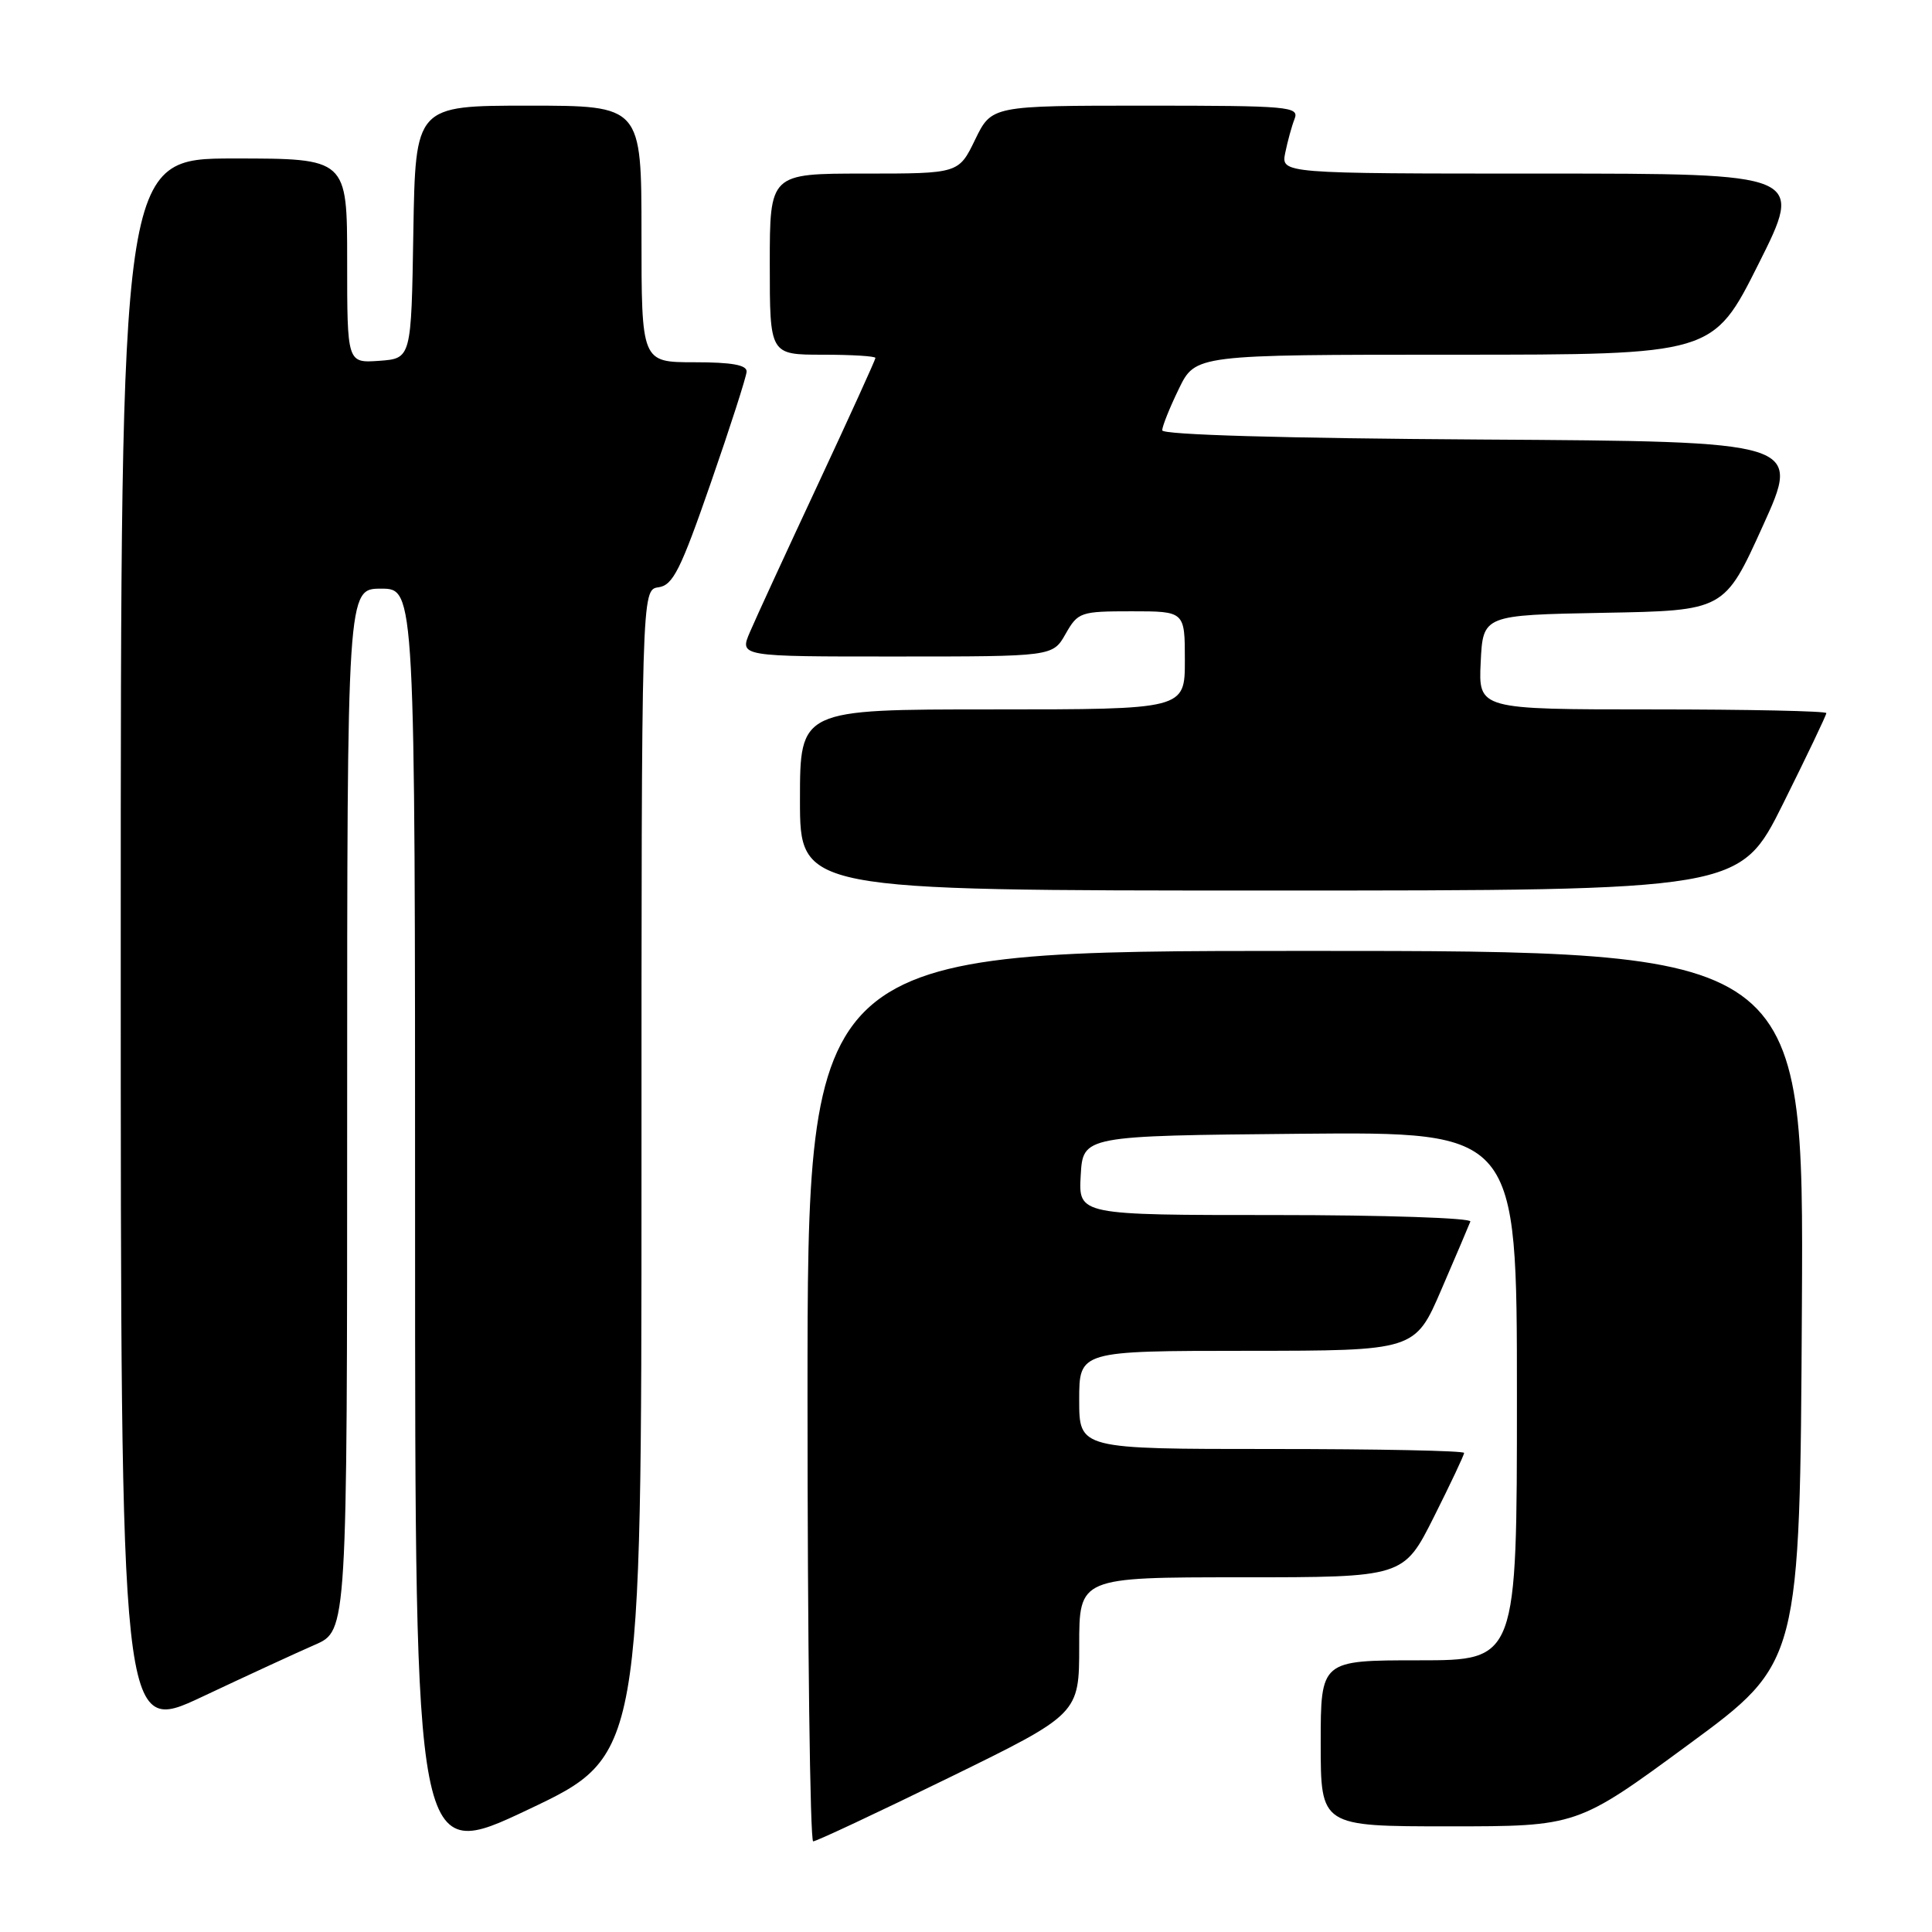 <?xml version="1.0" encoding="UTF-8" standalone="no"?>
<!DOCTYPE svg PUBLIC "-//W3C//DTD SVG 1.1//EN" "http://www.w3.org/Graphics/SVG/1.1/DTD/svg11.dtd" >
<svg xmlns="http://www.w3.org/2000/svg" xmlns:xlink="http://www.w3.org/1999/xlink" version="1.1" viewBox="0 0 256 256">
 <g >
 <path fill="currentColor"
d=" M 85.00 155.40 C 85.00 78.14 85.00 78.14 87.25 77.82 C 89.17 77.55 90.18 75.53 94.18 64.00 C 96.76 56.58 98.89 49.94 98.93 49.25 C 98.98 48.36 96.97 48.00 92.00 48.00 C 85.00 48.00 85.00 48.00 85.00 31.00 C 85.00 14.00 85.00 14.00 70.02 14.00 C 55.05 14.00 55.05 14.00 54.77 30.75 C 54.50 47.50 54.50 47.50 50.25 47.81 C 46.00 48.11 46.00 48.11 46.00 34.56 C 46.00 21.00 46.00 21.00 31.00 21.00 C 16.00 21.00 16.00 21.00 16.00 125.45 C 16.00 229.90 16.00 229.90 26.75 224.85 C 32.66 222.06 39.41 218.95 41.75 217.93 C 46.00 216.07 46.00 216.07 46.00 147.04 C 46.00 78.00 46.00 78.00 50.50 78.00 C 55.00 78.00 55.00 78.00 55.00 162.44 C 55.00 246.88 55.00 246.88 70.00 239.77 C 85.00 232.66 85.00 232.66 85.00 155.40 Z  M 125.75 235.55 C 143.00 227.11 143.00 227.11 143.00 218.06 C 143.00 209.00 143.00 209.00 164.49 209.00 C 185.98 209.00 185.98 209.00 189.99 201.02 C 192.19 196.63 194.00 192.81 194.00 192.52 C 194.00 192.23 182.53 192.00 168.50 192.00 C 143.00 192.00 143.00 192.00 143.00 185.50 C 143.00 179.00 143.00 179.00 165.25 178.99 C 187.50 178.98 187.50 178.98 191.00 170.85 C 192.93 166.38 194.65 162.34 194.83 161.86 C 195.02 161.39 183.41 161.00 169.03 161.00 C 142.90 161.00 142.90 161.00 143.20 155.75 C 143.50 150.50 143.50 150.50 172.25 150.23 C 201.00 149.97 201.00 149.97 201.00 184.98 C 201.00 220.00 201.00 220.00 188.00 220.00 C 175.00 220.00 175.00 220.00 175.00 231.00 C 175.00 242.00 175.00 242.00 192.00 242.00 C 208.99 242.00 208.99 242.00 223.75 231.15 C 238.50 220.31 238.50 220.31 238.76 173.15 C 239.02 126.00 239.02 126.00 173.01 126.00 C 107.00 126.00 107.00 126.00 107.00 185.00 C 107.00 217.45 107.34 244.00 107.75 243.99 C 108.16 243.99 116.26 240.19 125.75 235.55 Z  M 236.27 106.49 C 239.42 100.16 242.00 94.76 242.00 94.49 C 242.00 94.22 231.63 94.00 218.95 94.00 C 195.90 94.00 195.90 94.00 196.20 87.75 C 196.50 81.50 196.50 81.50 212.50 81.20 C 228.50 80.91 228.50 80.91 233.58 69.70 C 238.66 58.50 238.66 58.50 196.33 58.24 C 170.06 58.08 154.00 57.61 154.00 57.02 C 154.00 56.49 154.99 54.02 156.20 51.53 C 158.40 47.00 158.40 47.00 192.69 47.00 C 226.98 47.00 226.98 47.00 233.00 35.00 C 239.02 23.00 239.02 23.00 204.38 23.00 C 169.75 23.00 169.75 23.00 170.30 20.25 C 170.61 18.74 171.16 16.71 171.54 15.75 C 172.17 14.12 170.83 14.00 151.81 14.00 C 131.40 14.00 131.40 14.00 129.21 18.50 C 127.03 23.00 127.03 23.00 114.51 23.00 C 102.00 23.00 102.00 23.00 102.00 35.00 C 102.00 47.00 102.00 47.00 109.00 47.00 C 112.85 47.00 116.00 47.19 116.00 47.43 C 116.00 47.66 112.57 55.20 108.38 64.18 C 104.19 73.15 100.13 81.96 99.37 83.75 C 97.97 87.00 97.97 87.00 118.74 86.99 C 139.50 86.99 139.50 86.99 141.20 83.99 C 142.84 81.11 143.17 81.00 149.95 81.00 C 157.00 81.00 157.00 81.00 157.00 87.50 C 157.00 94.00 157.00 94.00 131.50 94.00 C 106.00 94.00 106.00 94.00 106.00 106.00 C 106.00 118.00 106.00 118.00 168.27 118.00 C 230.54 118.00 230.54 118.00 236.27 106.49 Z "/>
</g>
</svg>